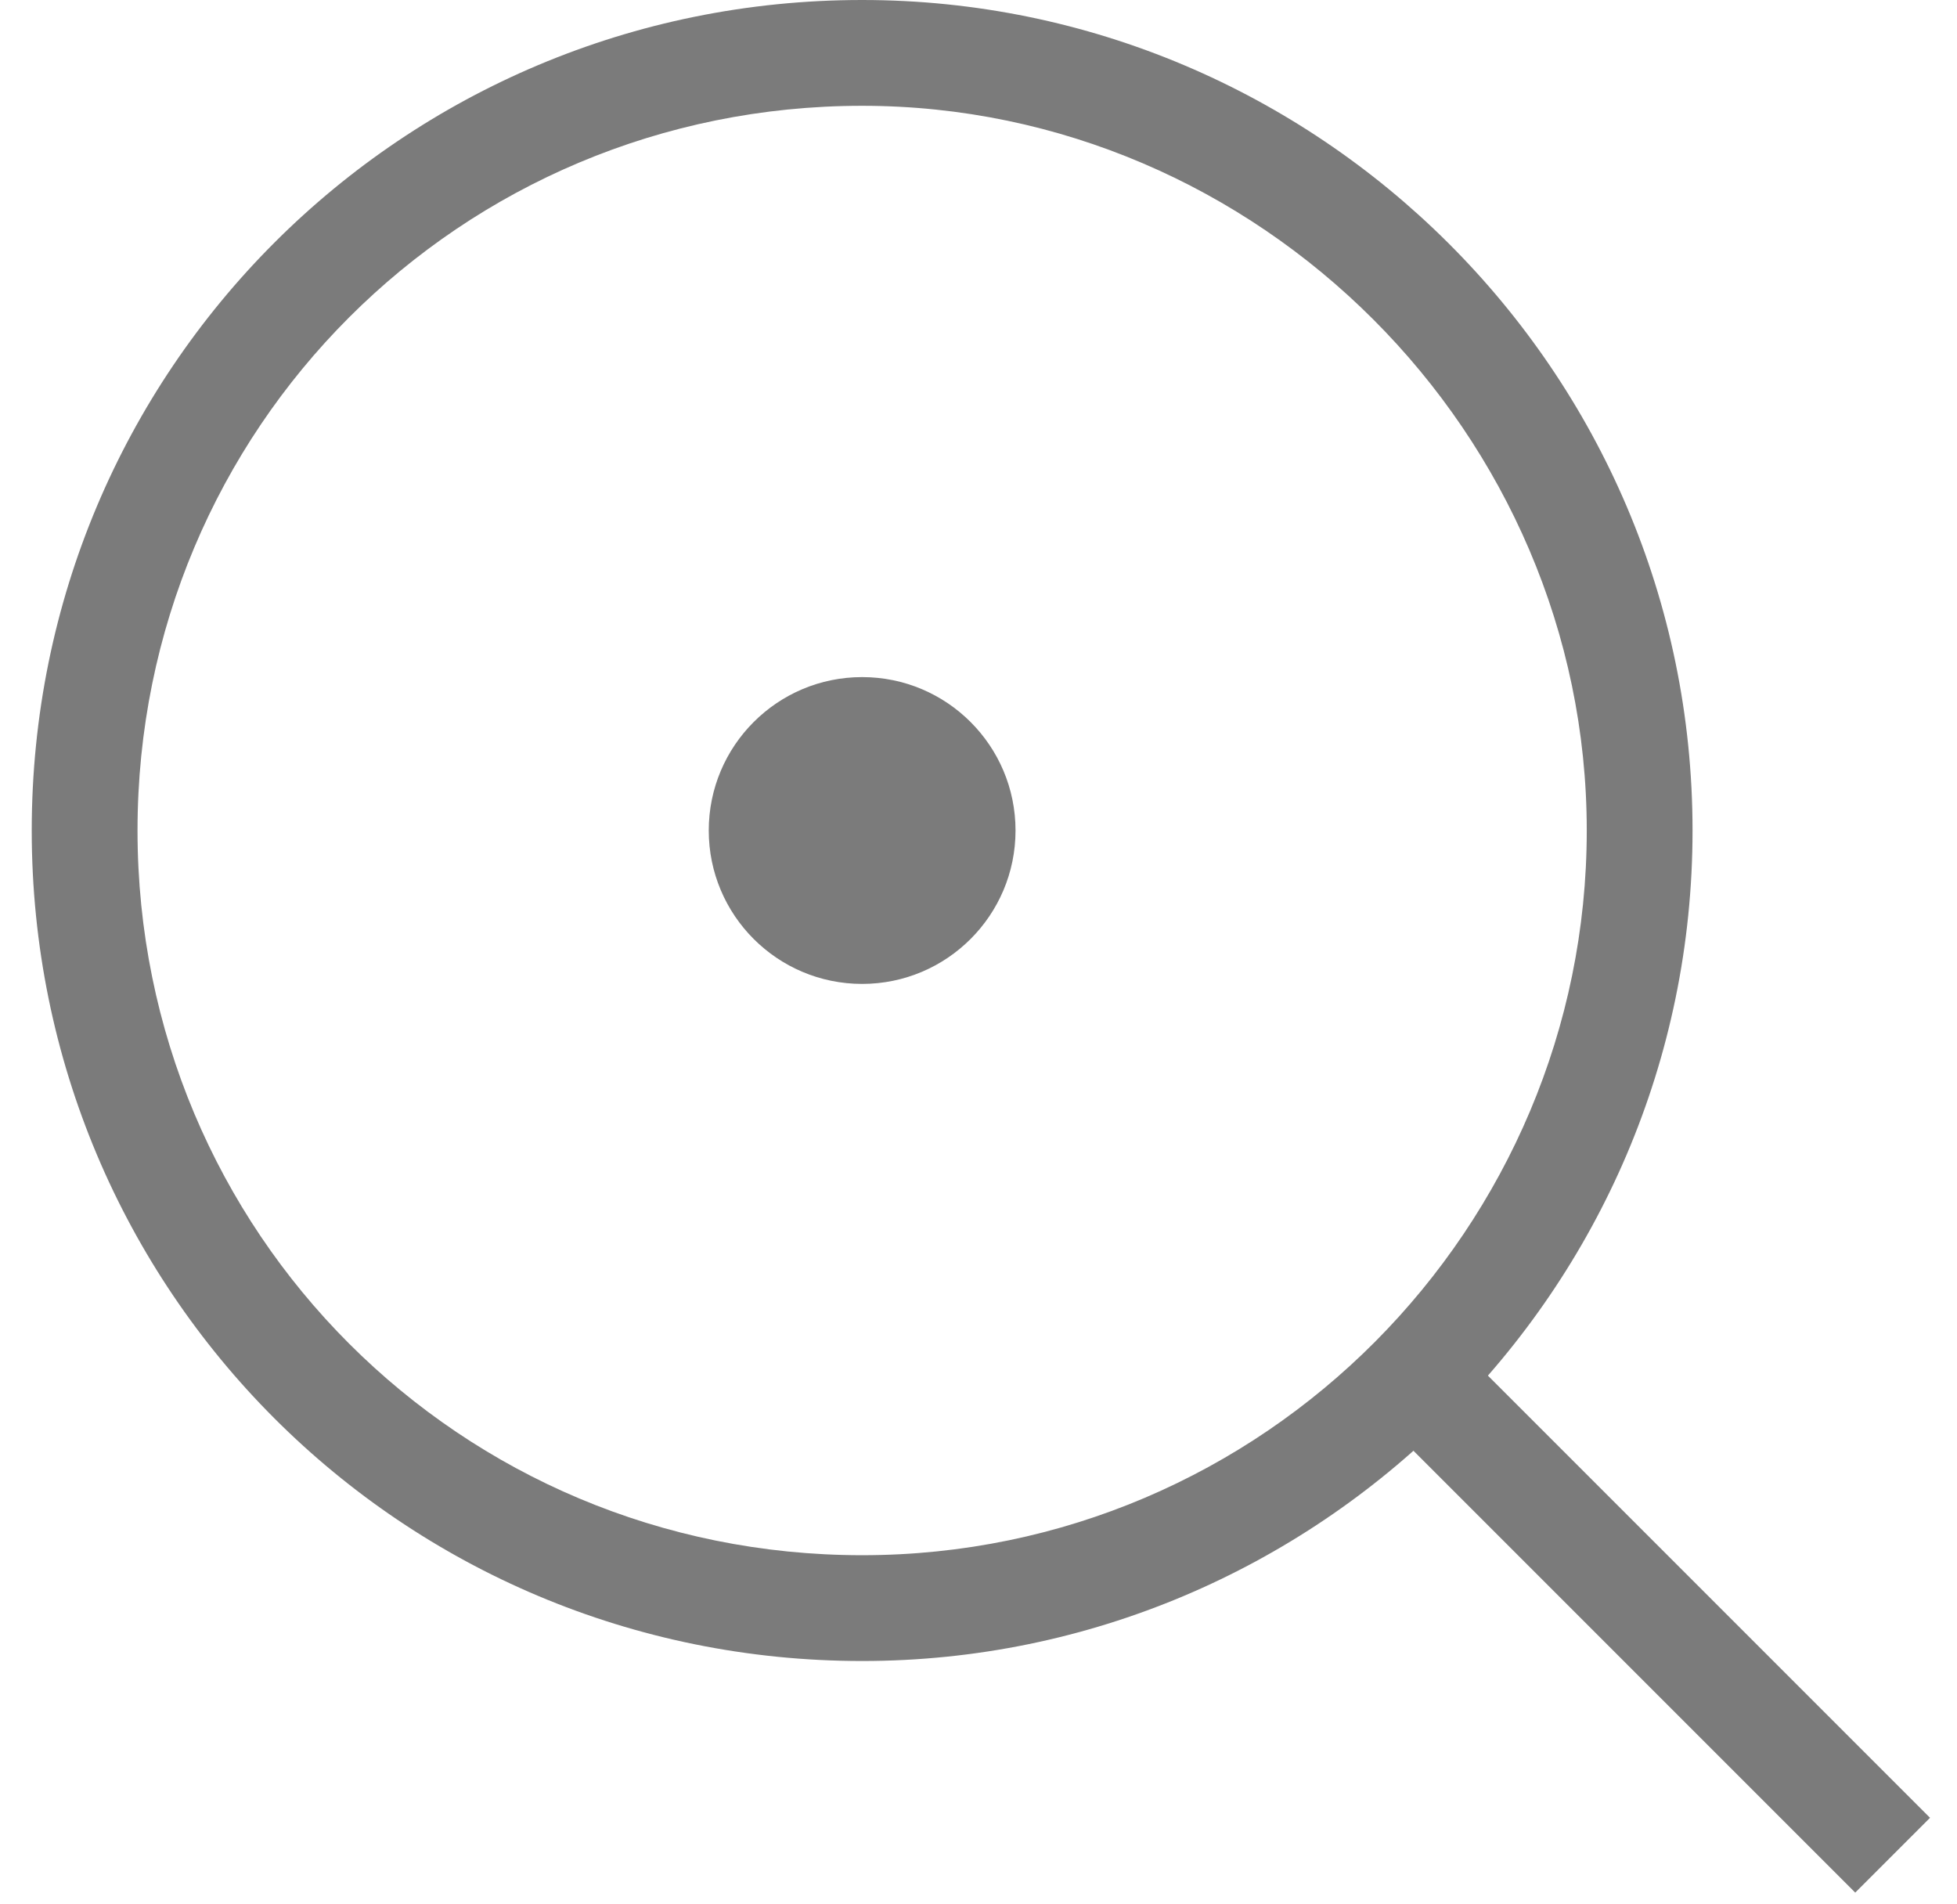 <?xml version="1.0" encoding="UTF-8"?>
<svg viewBox="0 0 37 36" version="1.1" xmlns="http://www.w3.org/2000/svg" xmlns:xlink="http://www.w3.org/1999/xlink">
    <!-- Generator: Sketch 55.2 (78181) - https://sketchapp.com -->
    <title>Slice 1</title>
    <desc>Created with Sketch.</desc>
    <g id="页面1" stroke="none" stroke-width="1" fill="none" fill-rule="evenodd">
        <g id="icon-search" fill="#7B7B7B" fill-rule="nonzero">
            <path
                d="M16.3,31.4 C7.6,31.4 0.6,24.4 0.6,15.7 C0.6,7 7.6,0 16.3,0 C24.9,0 32,7 32,15.7 C32,24.4 24.9,31.4 16.3,31.4 Z M16.3,2 C8.7,2 2.6,8.1 2.6,15.7 C2.6,23.3 8.7,29.4 16.3,29.4 C23.9,29.4 30,23.2 30,15.7 C30,8.2 23.8,2 16.3,2 Z"
                id="形状"></path>
            <circle id="椭圆形" cx="16.3" cy="15.7" r="2.9"></circle>
            <rect id="矩形"
                transform="translate(31.399, 30.687) rotate(-45) translate(-31.399, -30.687) "
                x="30.399" y="24.487" width="2" height="12.4"></rect>
        </g>
    </g>
</svg>